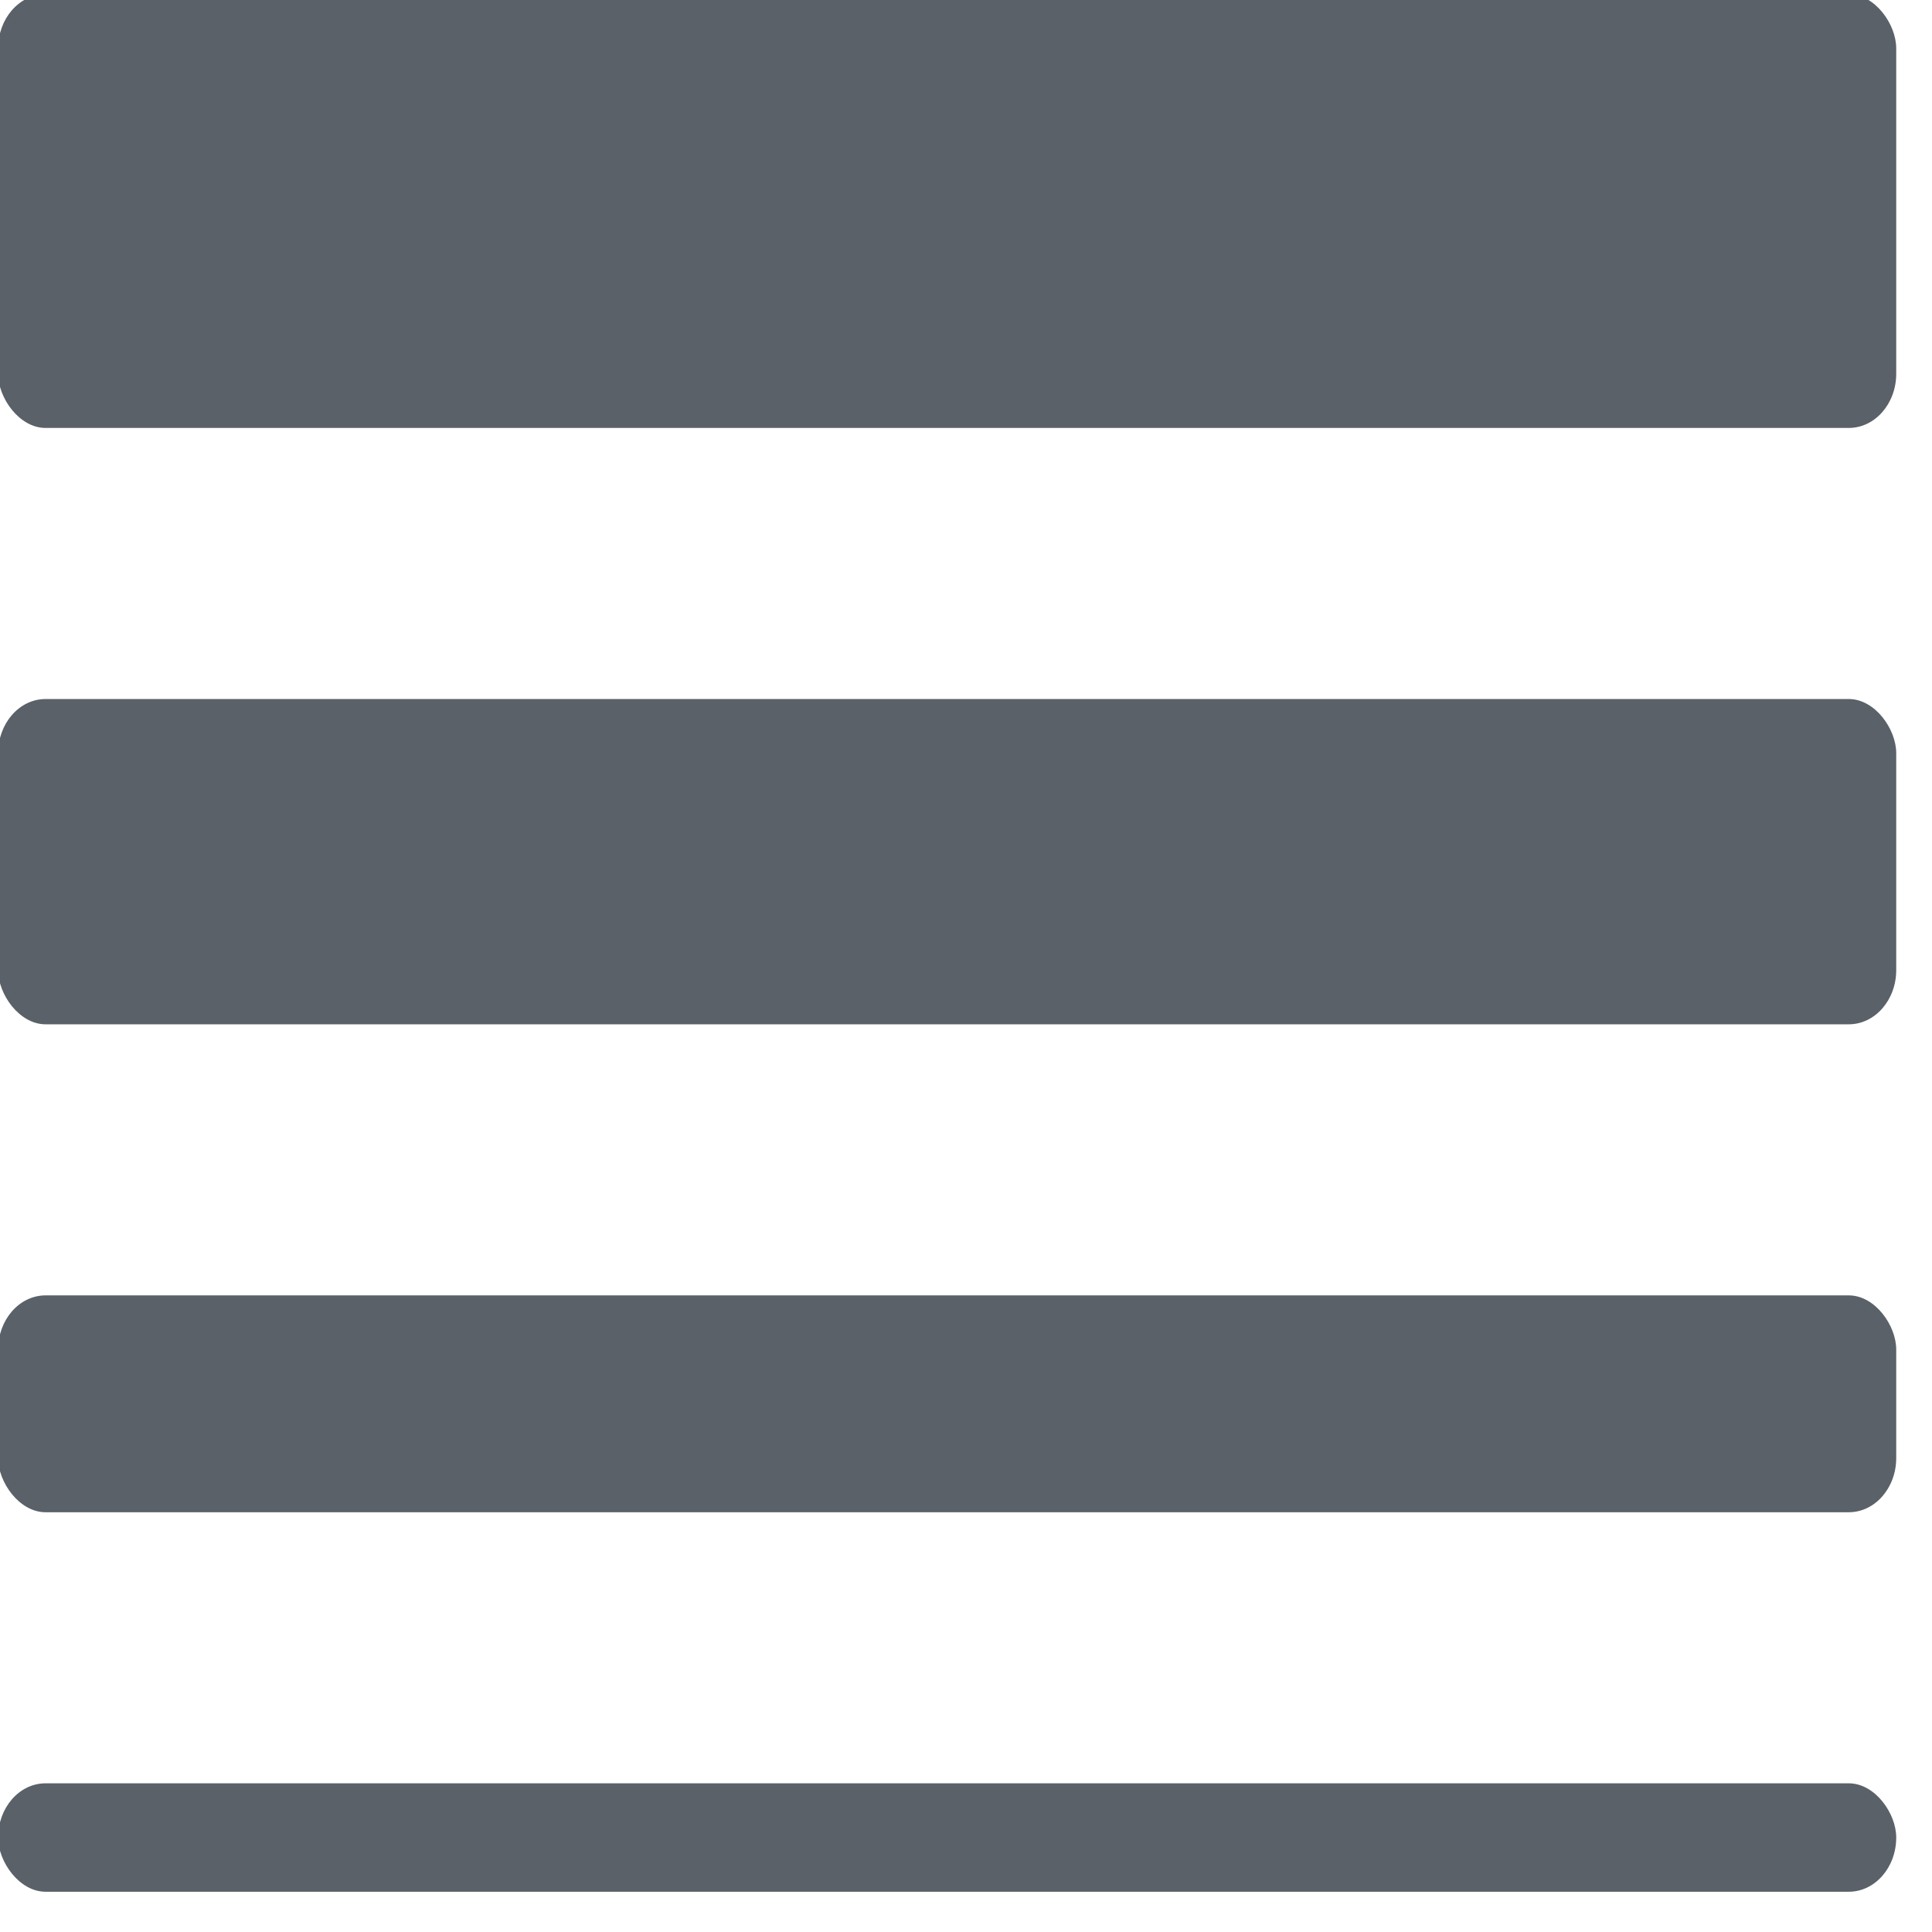 <?xml version="1.0" encoding="UTF-8" standalone="no"?>
<!-- Uploaded to: SVG Repo, www.svgrepo.com, Generator: SVG Repo Mixer Tools -->

<svg
   width="17.094"
   height="17.094"
   viewBox="0 0 1.026 1.026"
   version="1.1"
   id="svg5"
   sodipodi:docname="line-thickness-svgrepo-com.svg"
   inkscape:version="1.3 (0e150ed6c4, 2023-07-21)"
   xmlns:inkscape="http://www.inkscape.org/namespaces/inkscape"
   xmlns:sodipodi="http://sodipodi.sourceforge.net/DTD/sodipodi-0.dtd"
   xmlns="http://www.w3.org/2000/svg"
   xmlns:svg="http://www.w3.org/2000/svg"
   xmlns:rdf="http://www.w3.org/1999/02/22-rdf-syntax-ns#"
   xmlns:cc="http://creativecommons.org/ns#"
   xmlns:dc="http://purl.org/dc/elements/1.1/">
  <defs
     id="defs5" />
  <sodipodi:namedview
     id="namedview5"
     pagecolor="#ffffff"
     bordercolor="#000000"
     borderopacity="0.25"
     inkscape:showpageshadow="2"
     inkscape:pageopacity="0.0"
     inkscape:pagecheckerboard="0"
     inkscape:deskcolor="#d1d1d1"
     inkscape:zoom="22.259721"
     inkscape:cx="0.44924192"
     inkscape:cy="11.657828"
     inkscape:window-width="1920"
     inkscape:window-height="1001"
     inkscape:window-x="-9"
     inkscape:window-y="-9"
     inkscape:window-maximized="1"
     inkscape:current-layer="svg5" />
  <title
     id="title1">line-thickness</title>
  <g
     id="Layer_2"
     data-name="Layer 2"
     transform="matrix(0.021,0,0,0.021,-0.085,-0.15)">
    <g
       id="invisible_box"
       data-name="invisible box">
      <rect
         width="48"
         height="48"
         fill="none"
         id="rect1"
         x="0"
         y="0" />
    </g>
    <g
       id="icons_Q2"
       data-name="icons Q2"
       transform="matrix(1.2,0,0,1.371,-0.8,-2.6)"
       style="fill:#5a6168;fill-opacity:1">
      <rect
         x="4"
         y="40"
         width="40"
         height="2"
         rx="1"
         ry="1"
         id="rect2"
         style="fill:#5a6168;fill-opacity:1" />
      <rect
         x="4"
         y="31"
         width="40"
         height="4"
         rx="1"
         ry="1"
         id="rect3"
         style="fill:#5a6168;fill-opacity:1" />
      <rect
         x="4"
         y="20"
         width="40"
         height="6"
         rx="1"
         ry="1"
         id="rect4"
         style="fill:#5a6168;fill-opacity:1" />
      <rect
         x="4"
         y="7"
         width="40"
         height="8"
         rx="1"
         ry="1"
         id="rect5"
         style="fill:#5a6168;fill-opacity:1" />
    </g>
  </g>
</svg>
